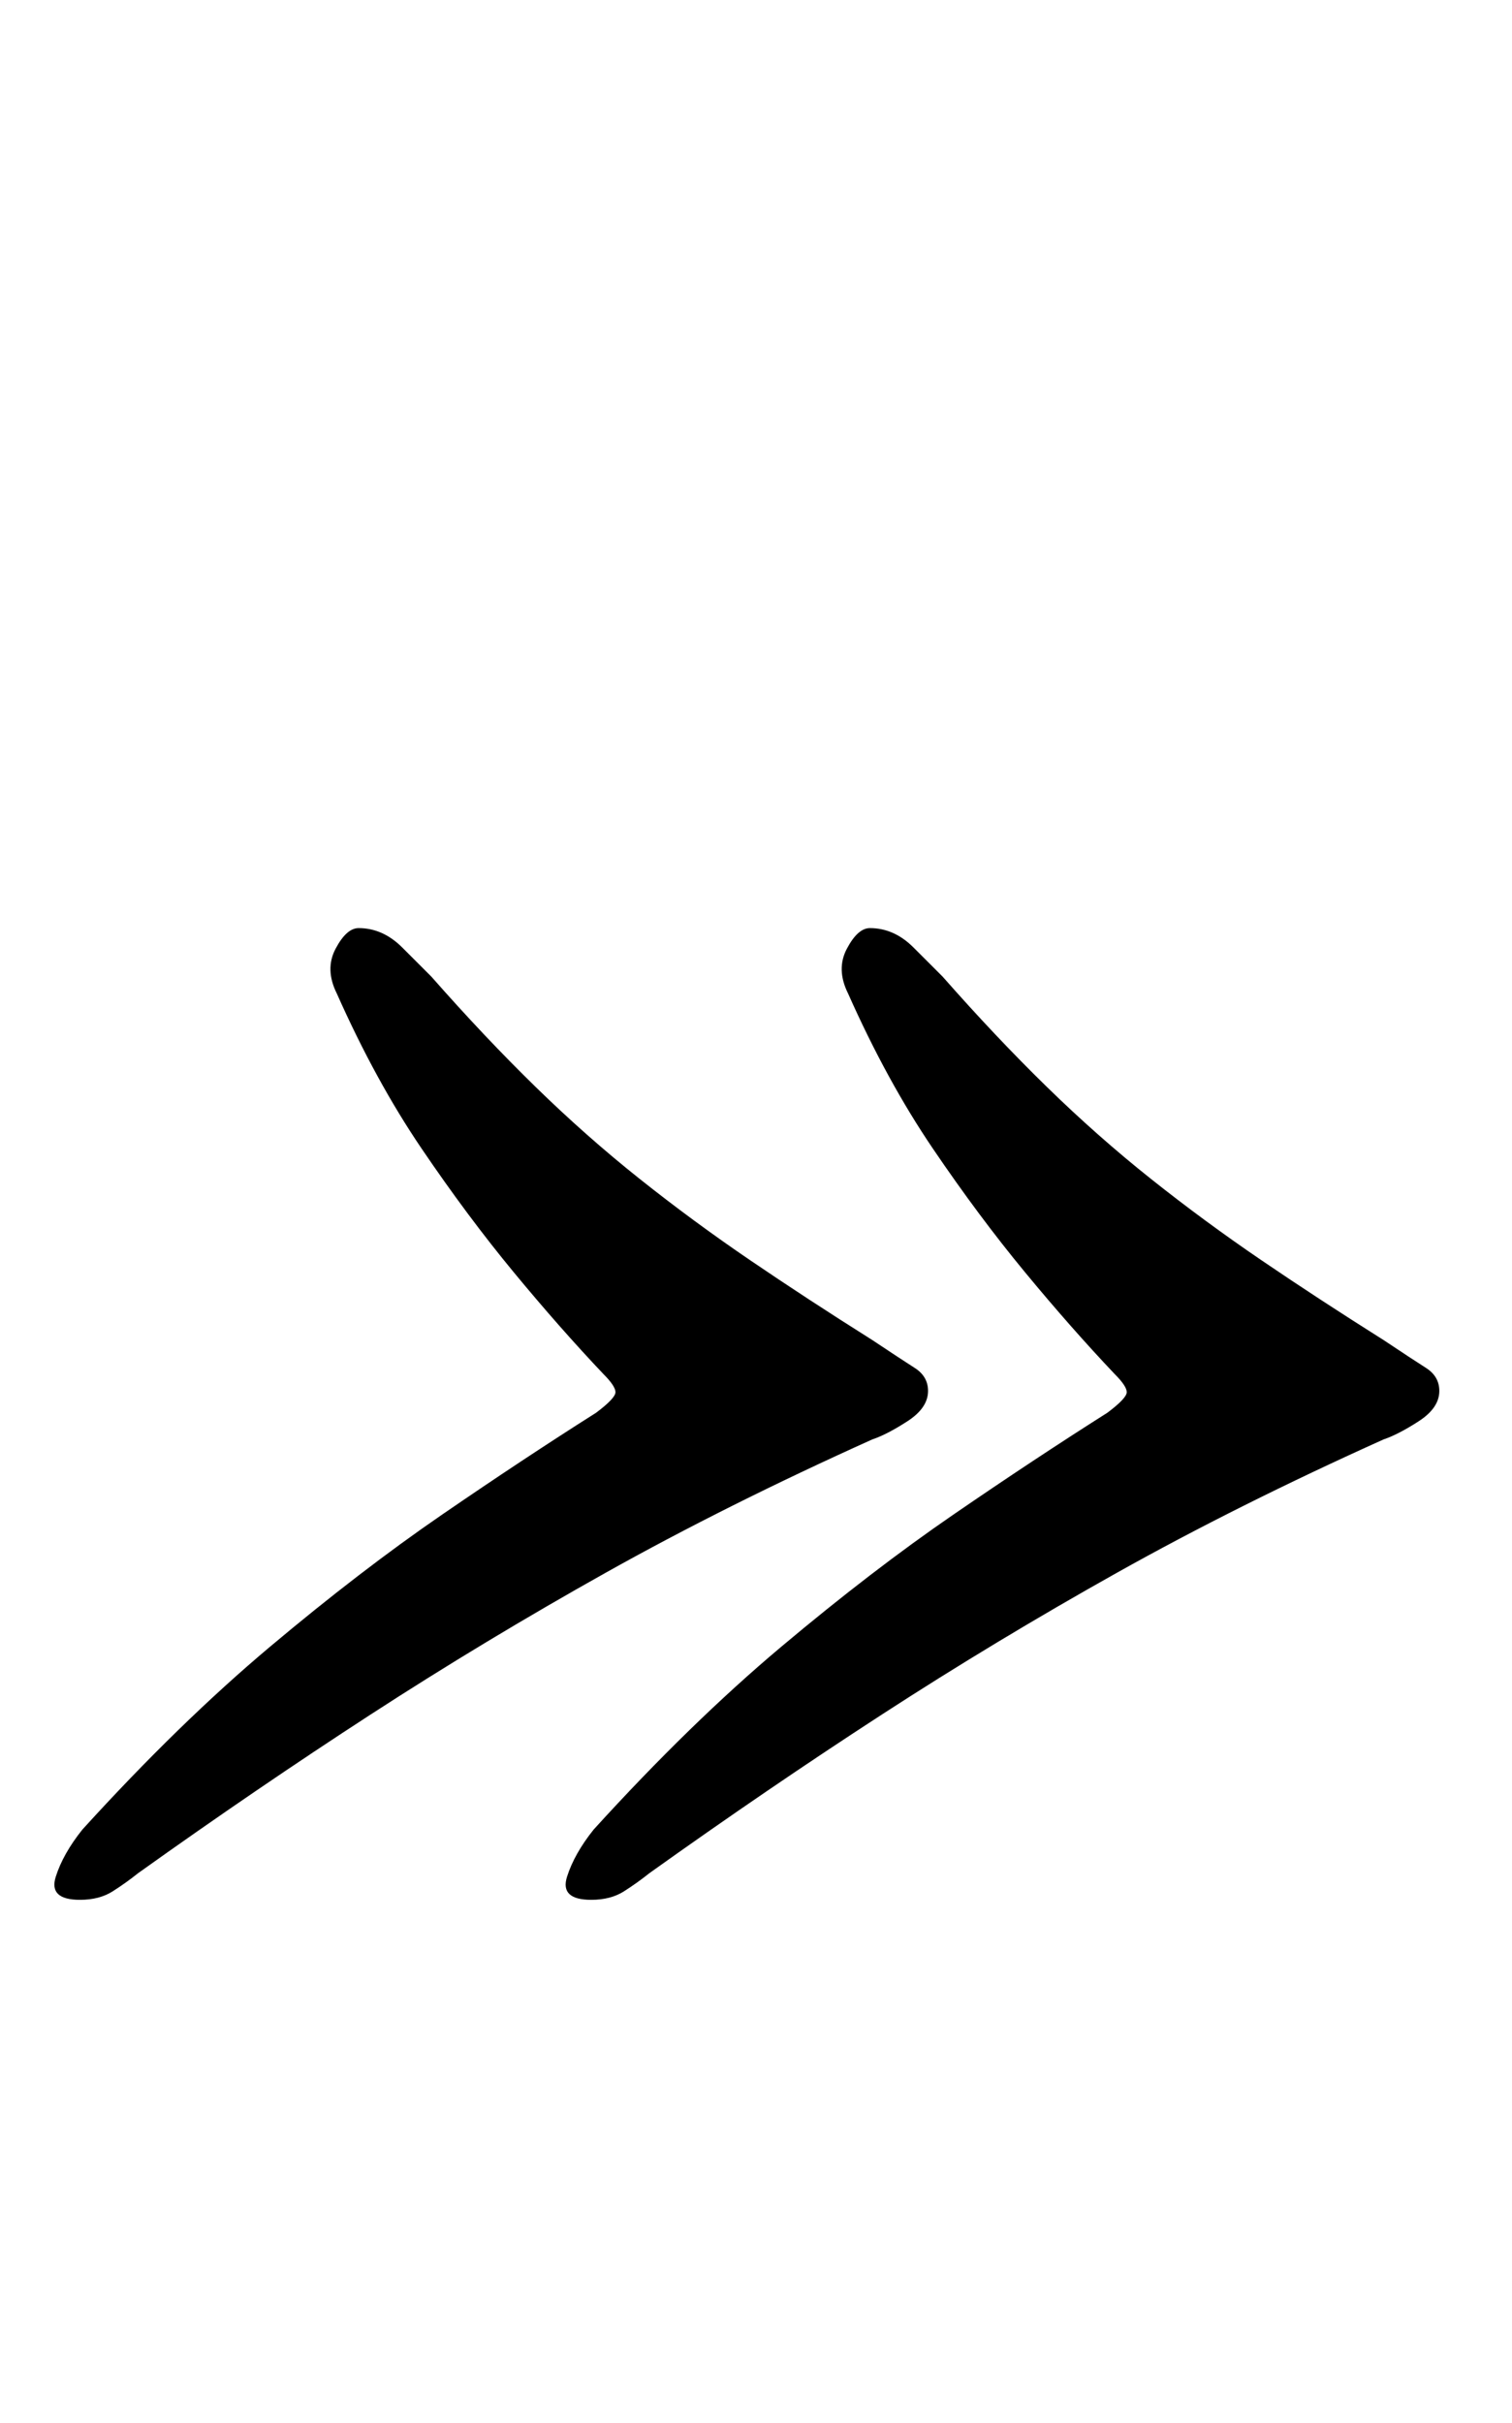 <?xml version="1.0" standalone="no"?>
<!DOCTYPE svg PUBLIC "-//W3C//DTD SVG 1.1//EN" "http://www.w3.org/Graphics/SVG/1.1/DTD/svg11.dtd" >
<svg xmlns="http://www.w3.org/2000/svg" xmlns:xlink="http://www.w3.org/1999/xlink" version="1.1" viewBox="-10 0 624 1000">
  <g transform="matrix(1 0 0 -1 0 800)">
   <path fill="currentColor"
d="M349 417q10 0 18 -8l12 -12q22 -25 43 -45.5t43 -38t45.5 -33.5t50.5 -33q12 -8 17.5 -11.5t5.5 -9.5q0 -7 -8.5 -12.5t-14.5 -7.5q-60 -27 -110 -55t-97 -58.5t-96 -65.5q-5 -4 -10.5 -7.5t-13.5 -3.5q-13 0 -10 9.5t11 19.5q40 44 77.5 75.5t71 54.5t63.5 42q8 6 8 8.5
t-5 7.5q-18 19 -37 42t-38 51t-35 64q-5 10 -0.5 18.5t9.5 8.5zM138 417q10 0 18 -8l12 -12q22 -25 43 -45.5t43 -38t45.5 -33.5t50.5 -33q12 -8 17.5 -11.5t5.5 -9.5q0 -7 -8.5 -12.5t-14.5 -7.5q-60 -27 -110 -55t-97 -58.5t-96 -65.5q-5 -4 -10.5 -7.5t-13.5 -3.5
q-13 0 -10 9.5t11 19.5q40 44 77.5 75.5t71 54.5t63.5 42q8 6 8 8.5t-5 7.5q-18 19 -37 42t-38 51t-35 64q-5 10 -0.5 18.5t9.5 8.5z" />
  </g>

</svg>
